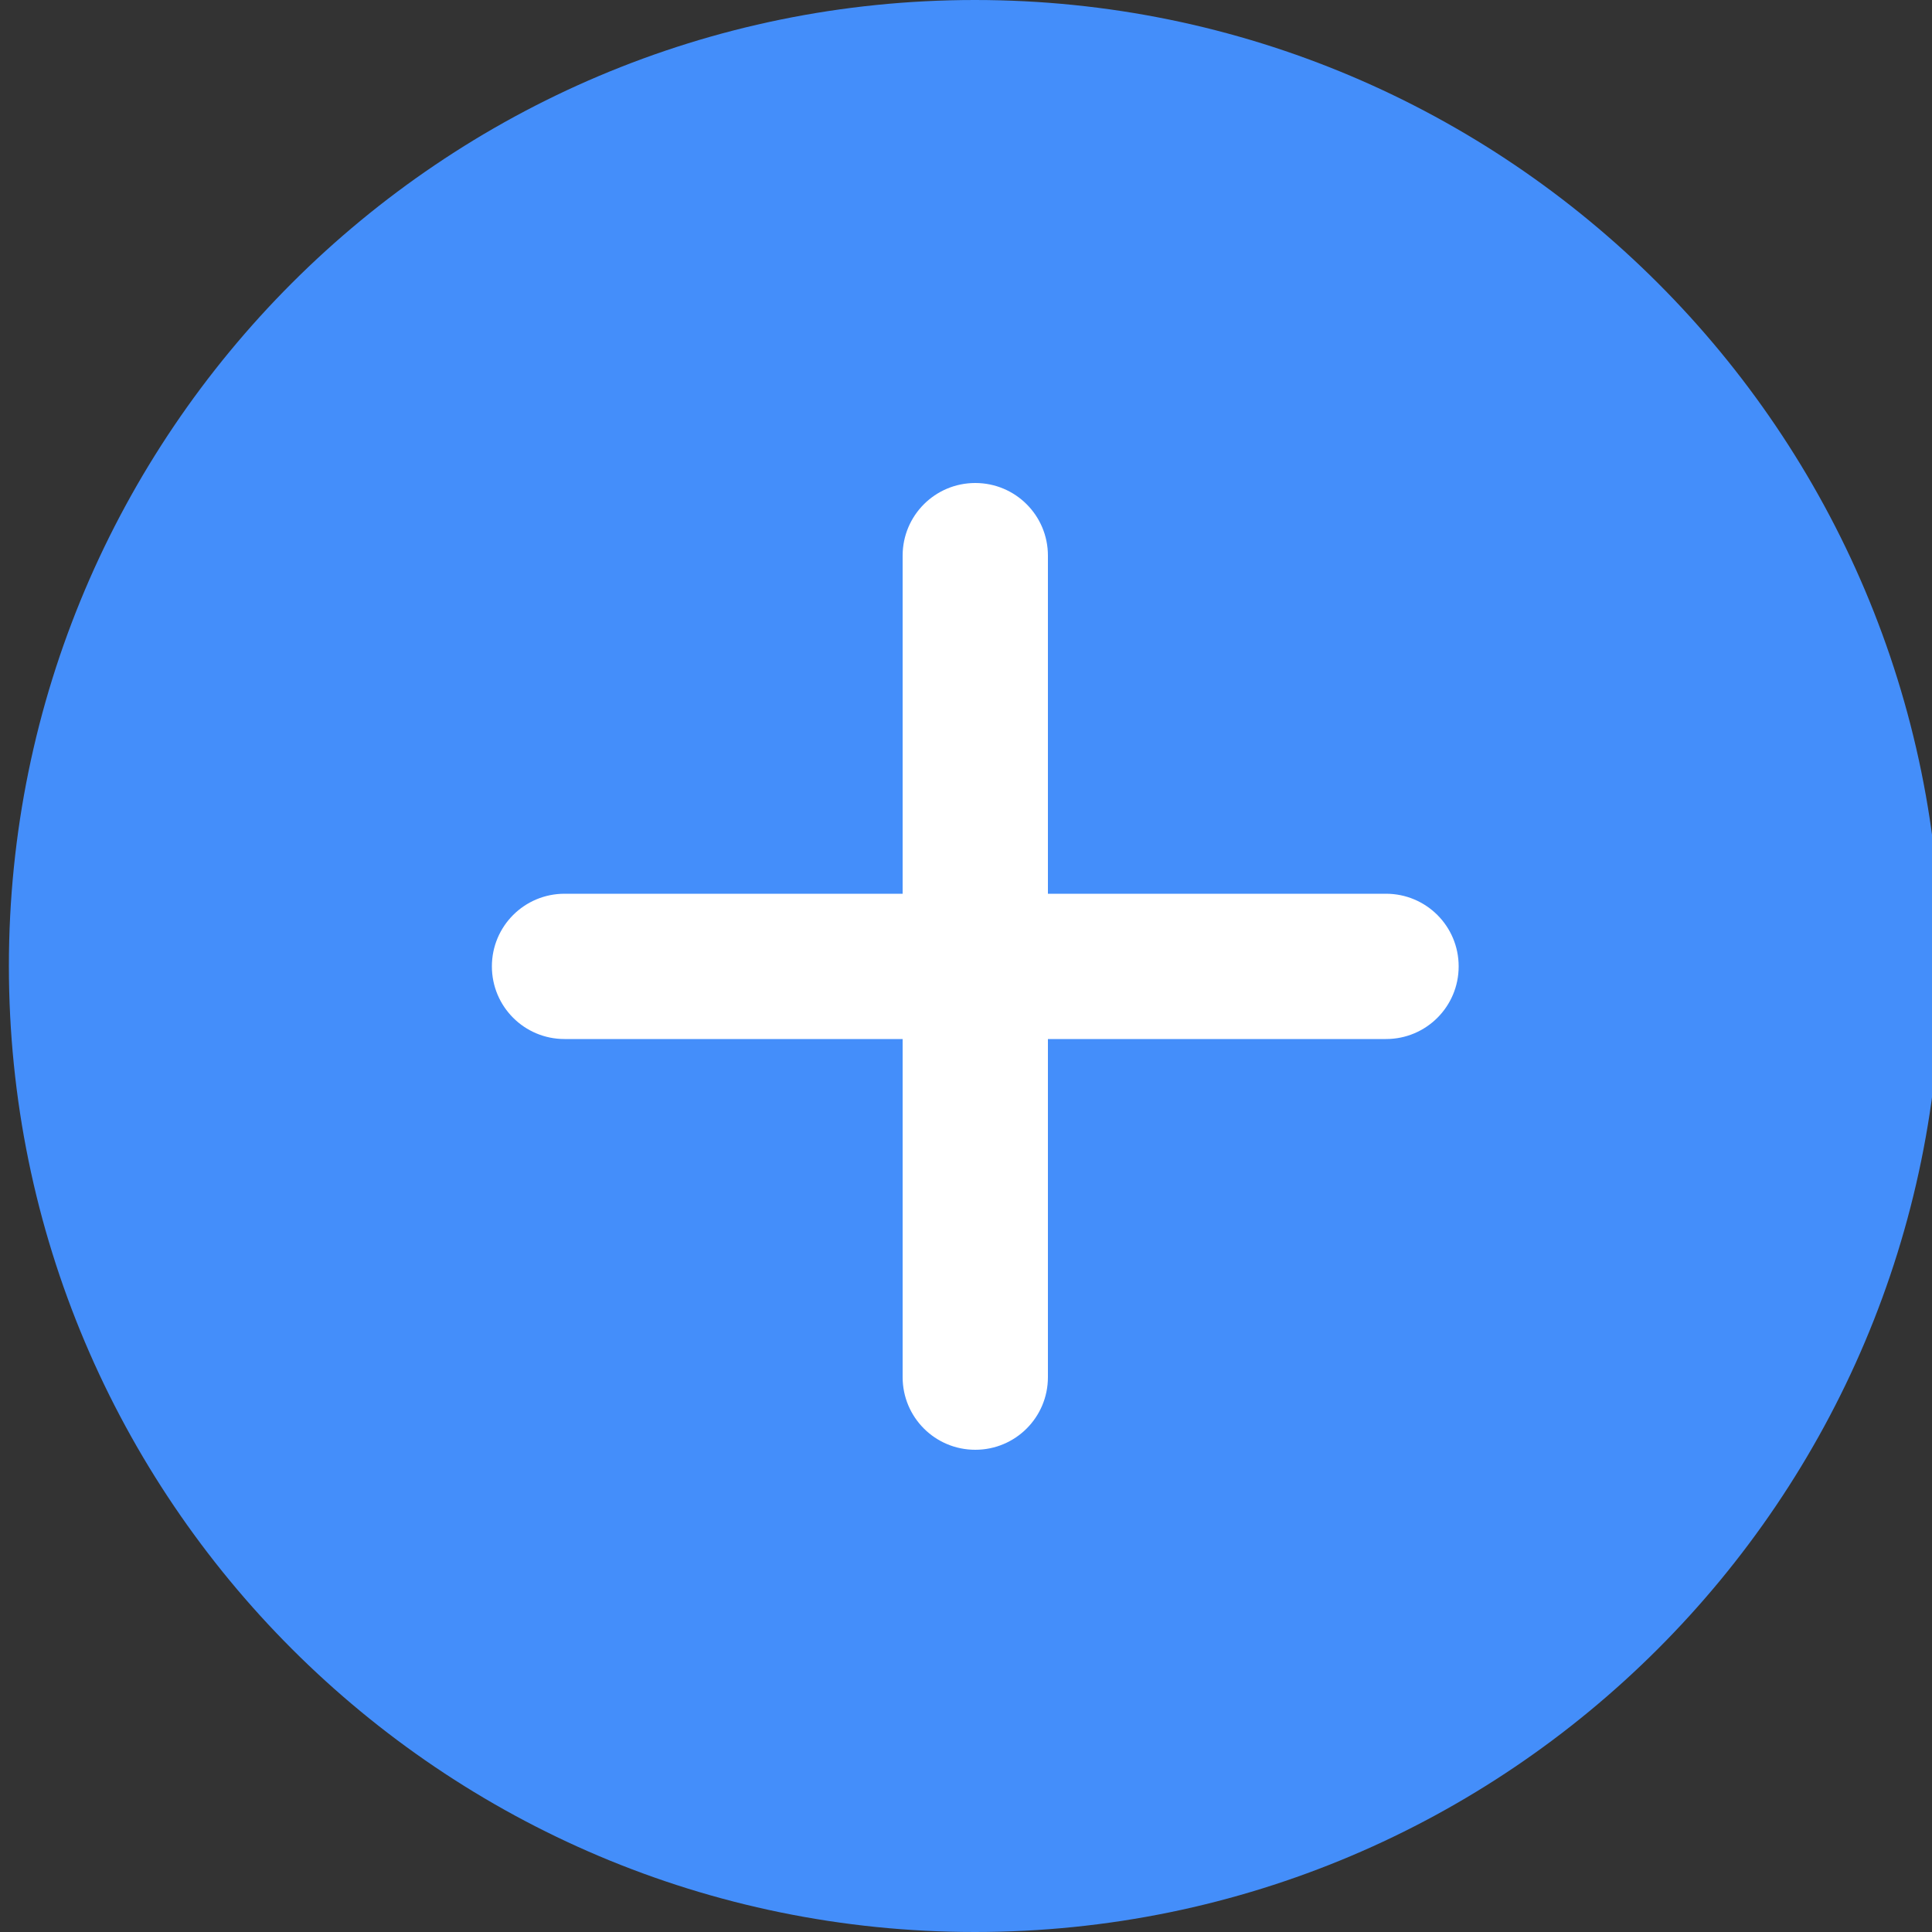 <?xml version="1.0" encoding="utf-8"?>
<!-- Generator: Adobe Illustrator 23.1.0, SVG Export Plug-In . SVG Version: 6.00 Build 0)  -->
<svg version="1.1" id="Layer_1" xmlns="http://www.w3.org/2000/svg" xmlns:xlink="http://www.w3.org/1999/xlink" x="0px" y="0px"
	 viewBox="0 0 50 50" style="enable-background:new 0 0 50 50;" xml:space="preserve">
<rect x="0" y="0" width="50" height="50" fill="#333333" stroke="none"/>
<style type="text/css">
	.st0{fill:#FFFFFF;}
	.st1{fill:#448EFA;}
</style>
<circle class="st0" cx="25.23" cy="25.01" r="24.31"/>
<path class="st1" d="M25.23,0c13.8,0,25,11.2,25,25c0,13.8-11.2,25-25,25c-13.8,0-25-11.2-25-25C0.23,11.2,11.43,0,25.23,0z
	 M23.36,23.13h-8.75c-1.04,0-1.88,0.84-1.88,1.88c0,1.04,0.84,1.88,1.88,1.88h8.75v8.75c0,1.04,0.84,1.88,1.88,1.88
	c1.04,0,1.88-0.84,1.88-1.88v-8.75h8.75c1.04,0,1.88-0.84,1.88-1.88c0-1.04-0.84-1.88-1.88-1.88h-8.75v-8.75
	c0-1.04-0.84-1.88-1.88-1.88s-1.88,0.84-1.88,1.88L23.36,23.13z"/>
</svg>
